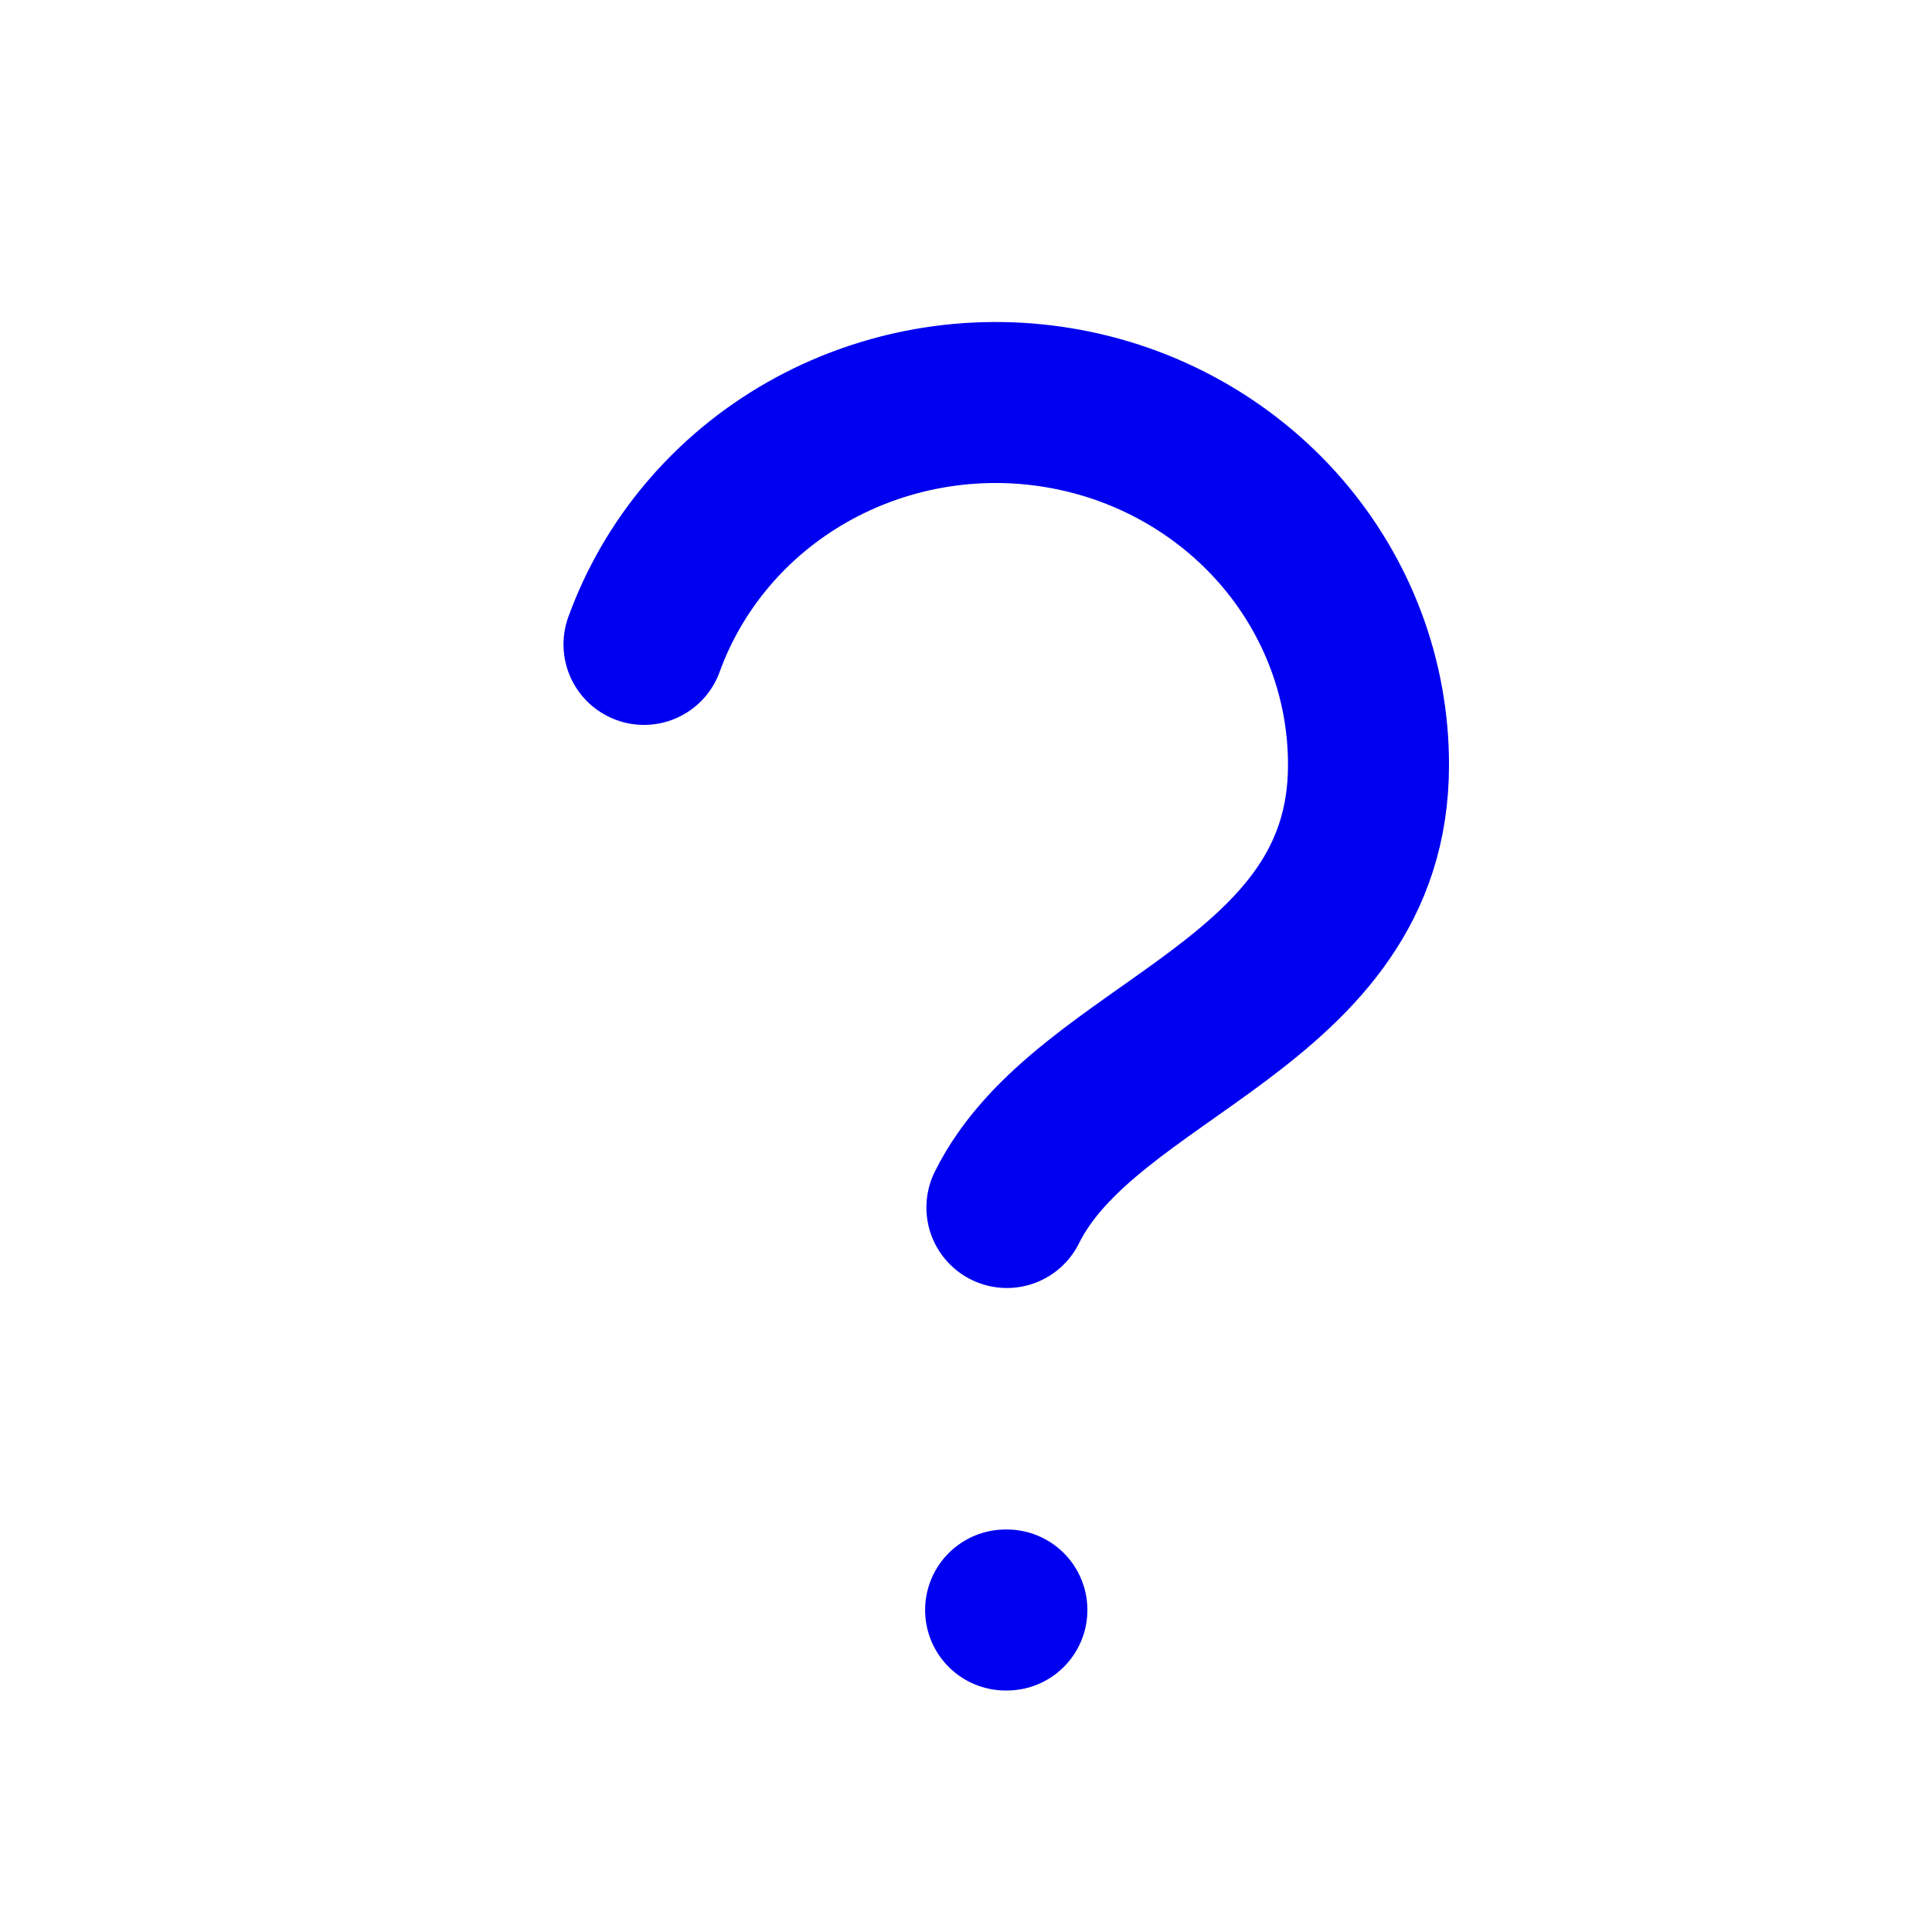 <svg width="24" height="24" viewBox="0 0 24 24" fill="none" xmlns="http://www.w3.org/2000/svg">
<path d="M8 8.005C8.363 7.003 9.079 6.158 10.022 5.62C10.965 5.082 12.074 4.885 13.152 5.065C14.23 5.244 15.207 5.789 15.912 6.601C16.616 7.414 17.002 8.442 17 9.505C17 12.503 13.5 13 12.508 15M12.492 20H12.508" stroke="#0000F0" stroke-width="2" stroke-linecap="round" stroke-linejoin="round"/>
</svg>
